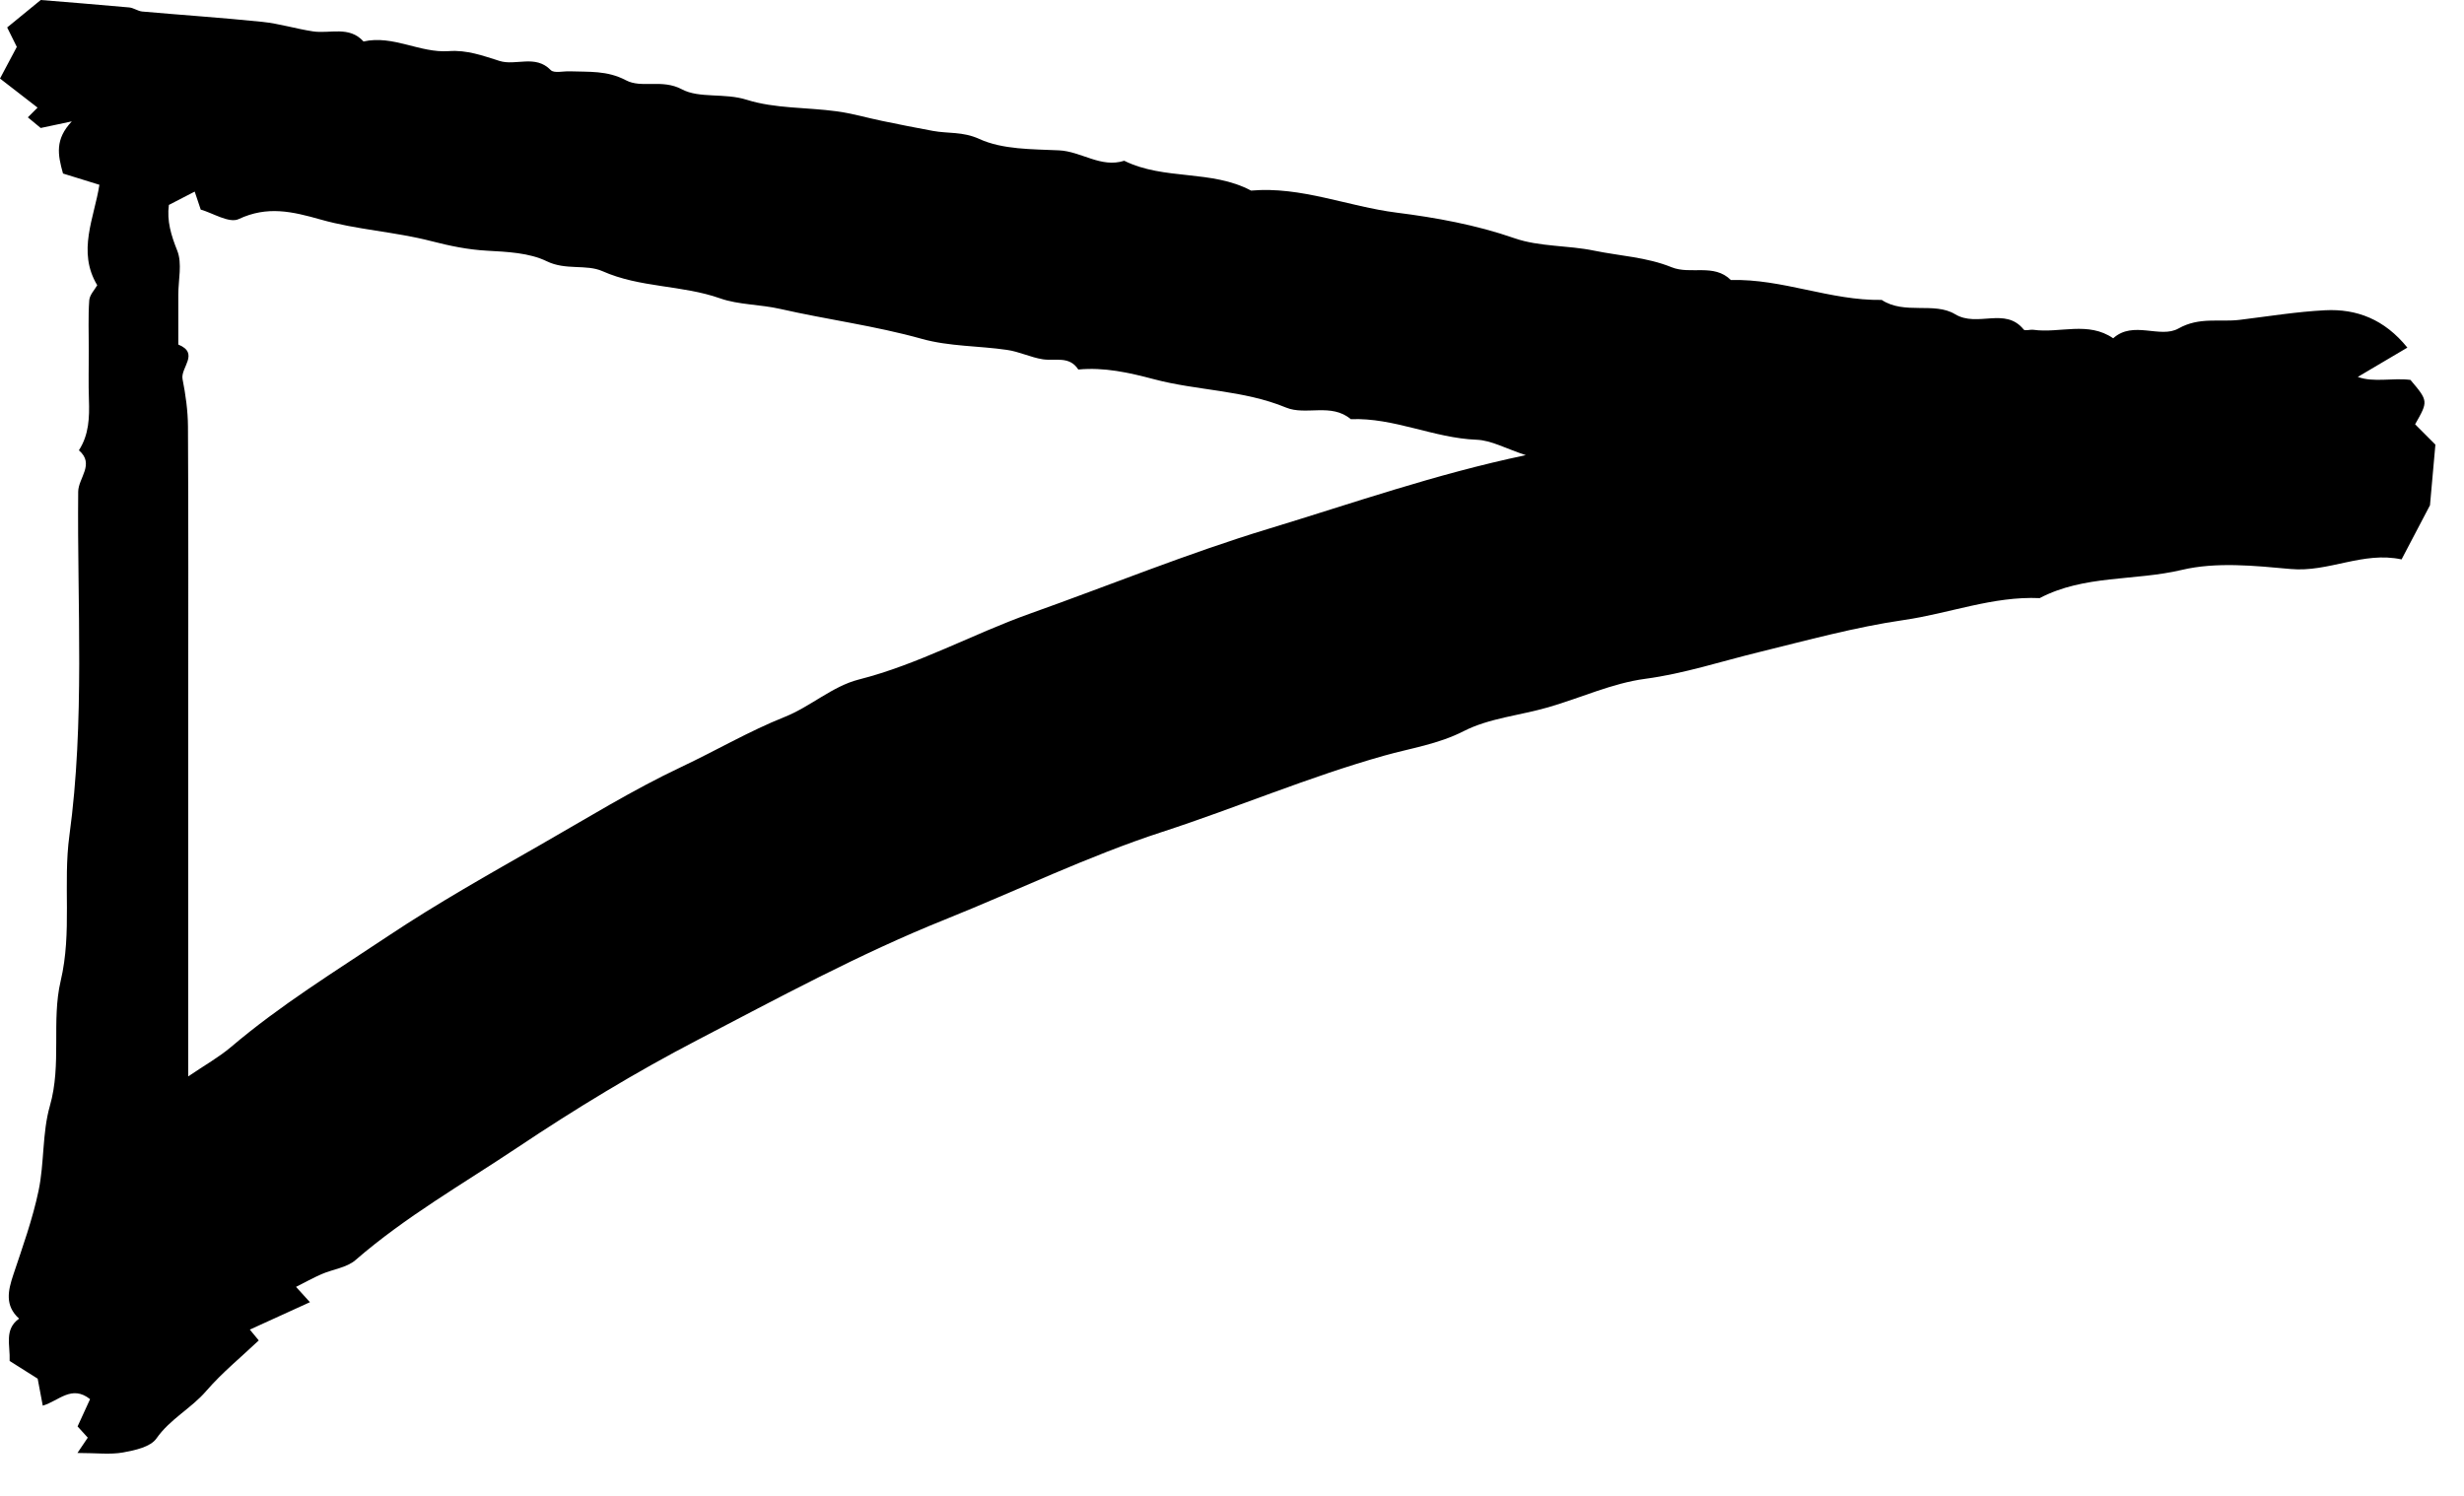 <svg width="56" height="34" viewBox="0 0 56 34" fill="none" xmlns="http://www.w3.org/2000/svg">
<path fill-rule="evenodd" clip-rule="evenodd" d="M4.278 24.466C4.665 24.203 4.98 24.027 5.251 23.797C6.37 22.846 7.615 22.08 8.832 21.268C9.946 20.526 11.106 19.875 12.267 19.211C13.332 18.603 14.378 17.954 15.487 17.431C16.274 17.06 17.025 16.618 17.837 16.294C18.418 16.062 18.922 15.597 19.515 15.446C20.879 15.1 22.102 14.412 23.415 13.945C25.217 13.304 26.992 12.577 28.824 12.021C30.73 11.443 32.61 10.779 34.677 10.345C34.223 10.197 33.895 10.008 33.56 9.995C32.584 9.958 31.683 9.488 30.7 9.528C30.256 9.152 29.679 9.45 29.229 9.264C28.257 8.862 27.211 8.882 26.221 8.618C25.655 8.468 25.095 8.343 24.507 8.399C24.304 8.082 23.98 8.21 23.698 8.166C23.424 8.123 23.162 7.992 22.887 7.953C22.243 7.859 21.573 7.876 20.954 7.703C19.891 7.405 18.803 7.265 17.734 7.022C17.275 6.917 16.783 6.929 16.368 6.782C15.495 6.474 14.551 6.545 13.691 6.163C13.324 6.001 12.858 6.149 12.428 5.939C12.028 5.744 11.526 5.724 11.065 5.698C10.63 5.674 10.223 5.589 9.8 5.48C8.975 5.267 8.105 5.222 7.288 4.99C6.645 4.808 6.077 4.673 5.424 4.98C5.209 5.081 4.834 4.84 4.562 4.764C4.502 4.584 4.459 4.456 4.425 4.355C4.21 4.467 4.025 4.562 3.838 4.658C3.79 5.025 3.889 5.347 4.028 5.696C4.145 5.988 4.052 6.364 4.052 6.702V7.831C4.542 8.032 4.098 8.356 4.149 8.618C4.219 8.972 4.27 9.336 4.272 9.696C4.284 11.841 4.278 13.986 4.278 16.131V24.466ZM6.728 29.25C6.885 29.423 6.934 29.477 7.044 29.598C6.574 29.812 6.13 30.014 5.678 30.221C5.71 30.26 5.773 30.337 5.881 30.467C5.487 30.841 5.05 31.196 4.688 31.615C4.345 32.014 3.865 32.252 3.554 32.697C3.42 32.888 3.066 32.965 2.799 33.013C2.508 33.066 2.2 33.025 1.76 33.025C1.867 32.866 1.928 32.777 1.995 32.677C1.939 32.615 1.867 32.536 1.763 32.422C1.854 32.224 1.953 32.007 2.047 31.802C1.629 31.47 1.34 31.84 0.972 31.95C0.924 31.699 0.886 31.494 0.856 31.336C0.62 31.187 0.41 31.055 0.219 30.934C0.234 30.57 0.091 30.215 0.434 29.972C0.106 29.676 0.181 29.338 0.303 28.973C0.513 28.344 0.74 27.714 0.876 27.067C1.01 26.433 0.957 25.753 1.134 25.135C1.406 24.188 1.165 23.203 1.379 22.296C1.642 21.183 1.429 20.082 1.577 18.993C1.931 16.393 1.752 13.783 1.777 11.178C1.779 10.864 2.16 10.549 1.793 10.235C2.022 9.882 2.035 9.489 2.021 9.086C2.008 8.71 2.018 8.333 2.018 7.957C2.018 7.58 2.002 7.203 2.028 6.828C2.037 6.702 2.153 6.584 2.21 6.483C1.747 5.715 2.144 4.948 2.259 4.2C1.948 4.104 1.687 4.023 1.432 3.944C1.311 3.512 1.247 3.167 1.632 2.759C1.366 2.815 1.19 2.853 0.925 2.909C0.881 2.872 0.757 2.77 0.633 2.667C0.753 2.548 0.806 2.495 0.854 2.446C0.561 2.219 0.264 1.989 0 1.785C0.141 1.521 0.256 1.302 0.382 1.066C0.325 0.952 0.253 0.807 0.163 0.624C0.381 0.446 0.583 0.28 0.926 0C1.477 0.045 2.207 0.103 2.935 0.169C3.037 0.178 3.132 0.253 3.234 0.262C4.143 0.343 5.055 0.403 5.963 0.497C6.35 0.537 6.727 0.655 7.113 0.713C7.5 0.772 7.935 0.581 8.262 0.943C8.935 0.791 9.545 1.21 10.201 1.162C10.614 1.132 10.974 1.266 11.353 1.385C11.725 1.502 12.165 1.232 12.517 1.593C12.592 1.67 12.803 1.615 12.951 1.621C13.382 1.638 13.797 1.598 14.225 1.824C14.586 2.015 15.042 1.788 15.498 2.03C15.895 2.242 16.465 2.107 16.972 2.268C17.616 2.471 18.333 2.437 19.015 2.53C19.364 2.576 19.705 2.678 20.052 2.749C20.434 2.829 20.817 2.904 21.201 2.975C21.548 3.04 21.879 2.986 22.256 3.158C22.788 3.401 23.453 3.389 24.064 3.417C24.574 3.439 25.018 3.824 25.551 3.654C26.459 4.103 27.532 3.852 28.433 4.332C29.572 4.232 30.633 4.693 31.741 4.833C32.627 4.945 33.546 5.11 34.421 5.415C34.988 5.612 35.632 5.573 36.229 5.697C36.817 5.818 37.425 5.844 37.991 6.074C38.422 6.249 38.951 5.981 39.338 6.365C40.506 6.332 41.601 6.836 42.766 6.817C43.285 7.159 43.961 6.855 44.434 7.142C44.945 7.45 45.572 6.968 45.993 7.49C46.023 7.527 46.139 7.486 46.213 7.496C46.816 7.58 47.457 7.296 48.027 7.689C48.482 7.277 49.092 7.702 49.511 7.466C49.987 7.198 50.441 7.326 50.902 7.27C51.549 7.191 52.194 7.085 52.843 7.052C53.559 7.016 54.191 7.255 54.713 7.901C54.339 8.121 53.976 8.336 53.586 8.567C53.95 8.7 54.377 8.583 54.783 8.635C55.191 9.118 55.187 9.119 54.889 9.644C55.022 9.777 55.155 9.911 55.35 10.106C55.315 10.509 55.273 10.969 55.227 11.484C55.043 11.835 54.818 12.264 54.581 12.715C53.705 12.525 52.922 13.013 52.06 12.933C51.239 12.858 50.369 12.768 49.585 12.954C48.514 13.208 47.365 13.064 46.356 13.595C45.297 13.547 44.303 13.943 43.273 14.092C42.172 14.251 41.071 14.554 39.975 14.823C39.118 15.032 38.281 15.31 37.393 15.429C36.642 15.528 35.923 15.864 35.184 16.077C34.544 16.262 33.845 16.322 33.265 16.619C32.684 16.916 32.055 17.007 31.464 17.174C29.744 17.657 28.107 18.358 26.416 18.908C24.725 19.459 23.127 20.238 21.48 20.899C19.534 21.68 17.694 22.68 15.842 23.644C14.442 24.373 13.083 25.198 11.762 26.081C10.517 26.913 9.216 27.654 8.078 28.642C7.879 28.814 7.565 28.849 7.31 28.96C7.117 29.044 6.933 29.147 6.728 29.25Z" fill="black"/>
</svg>
